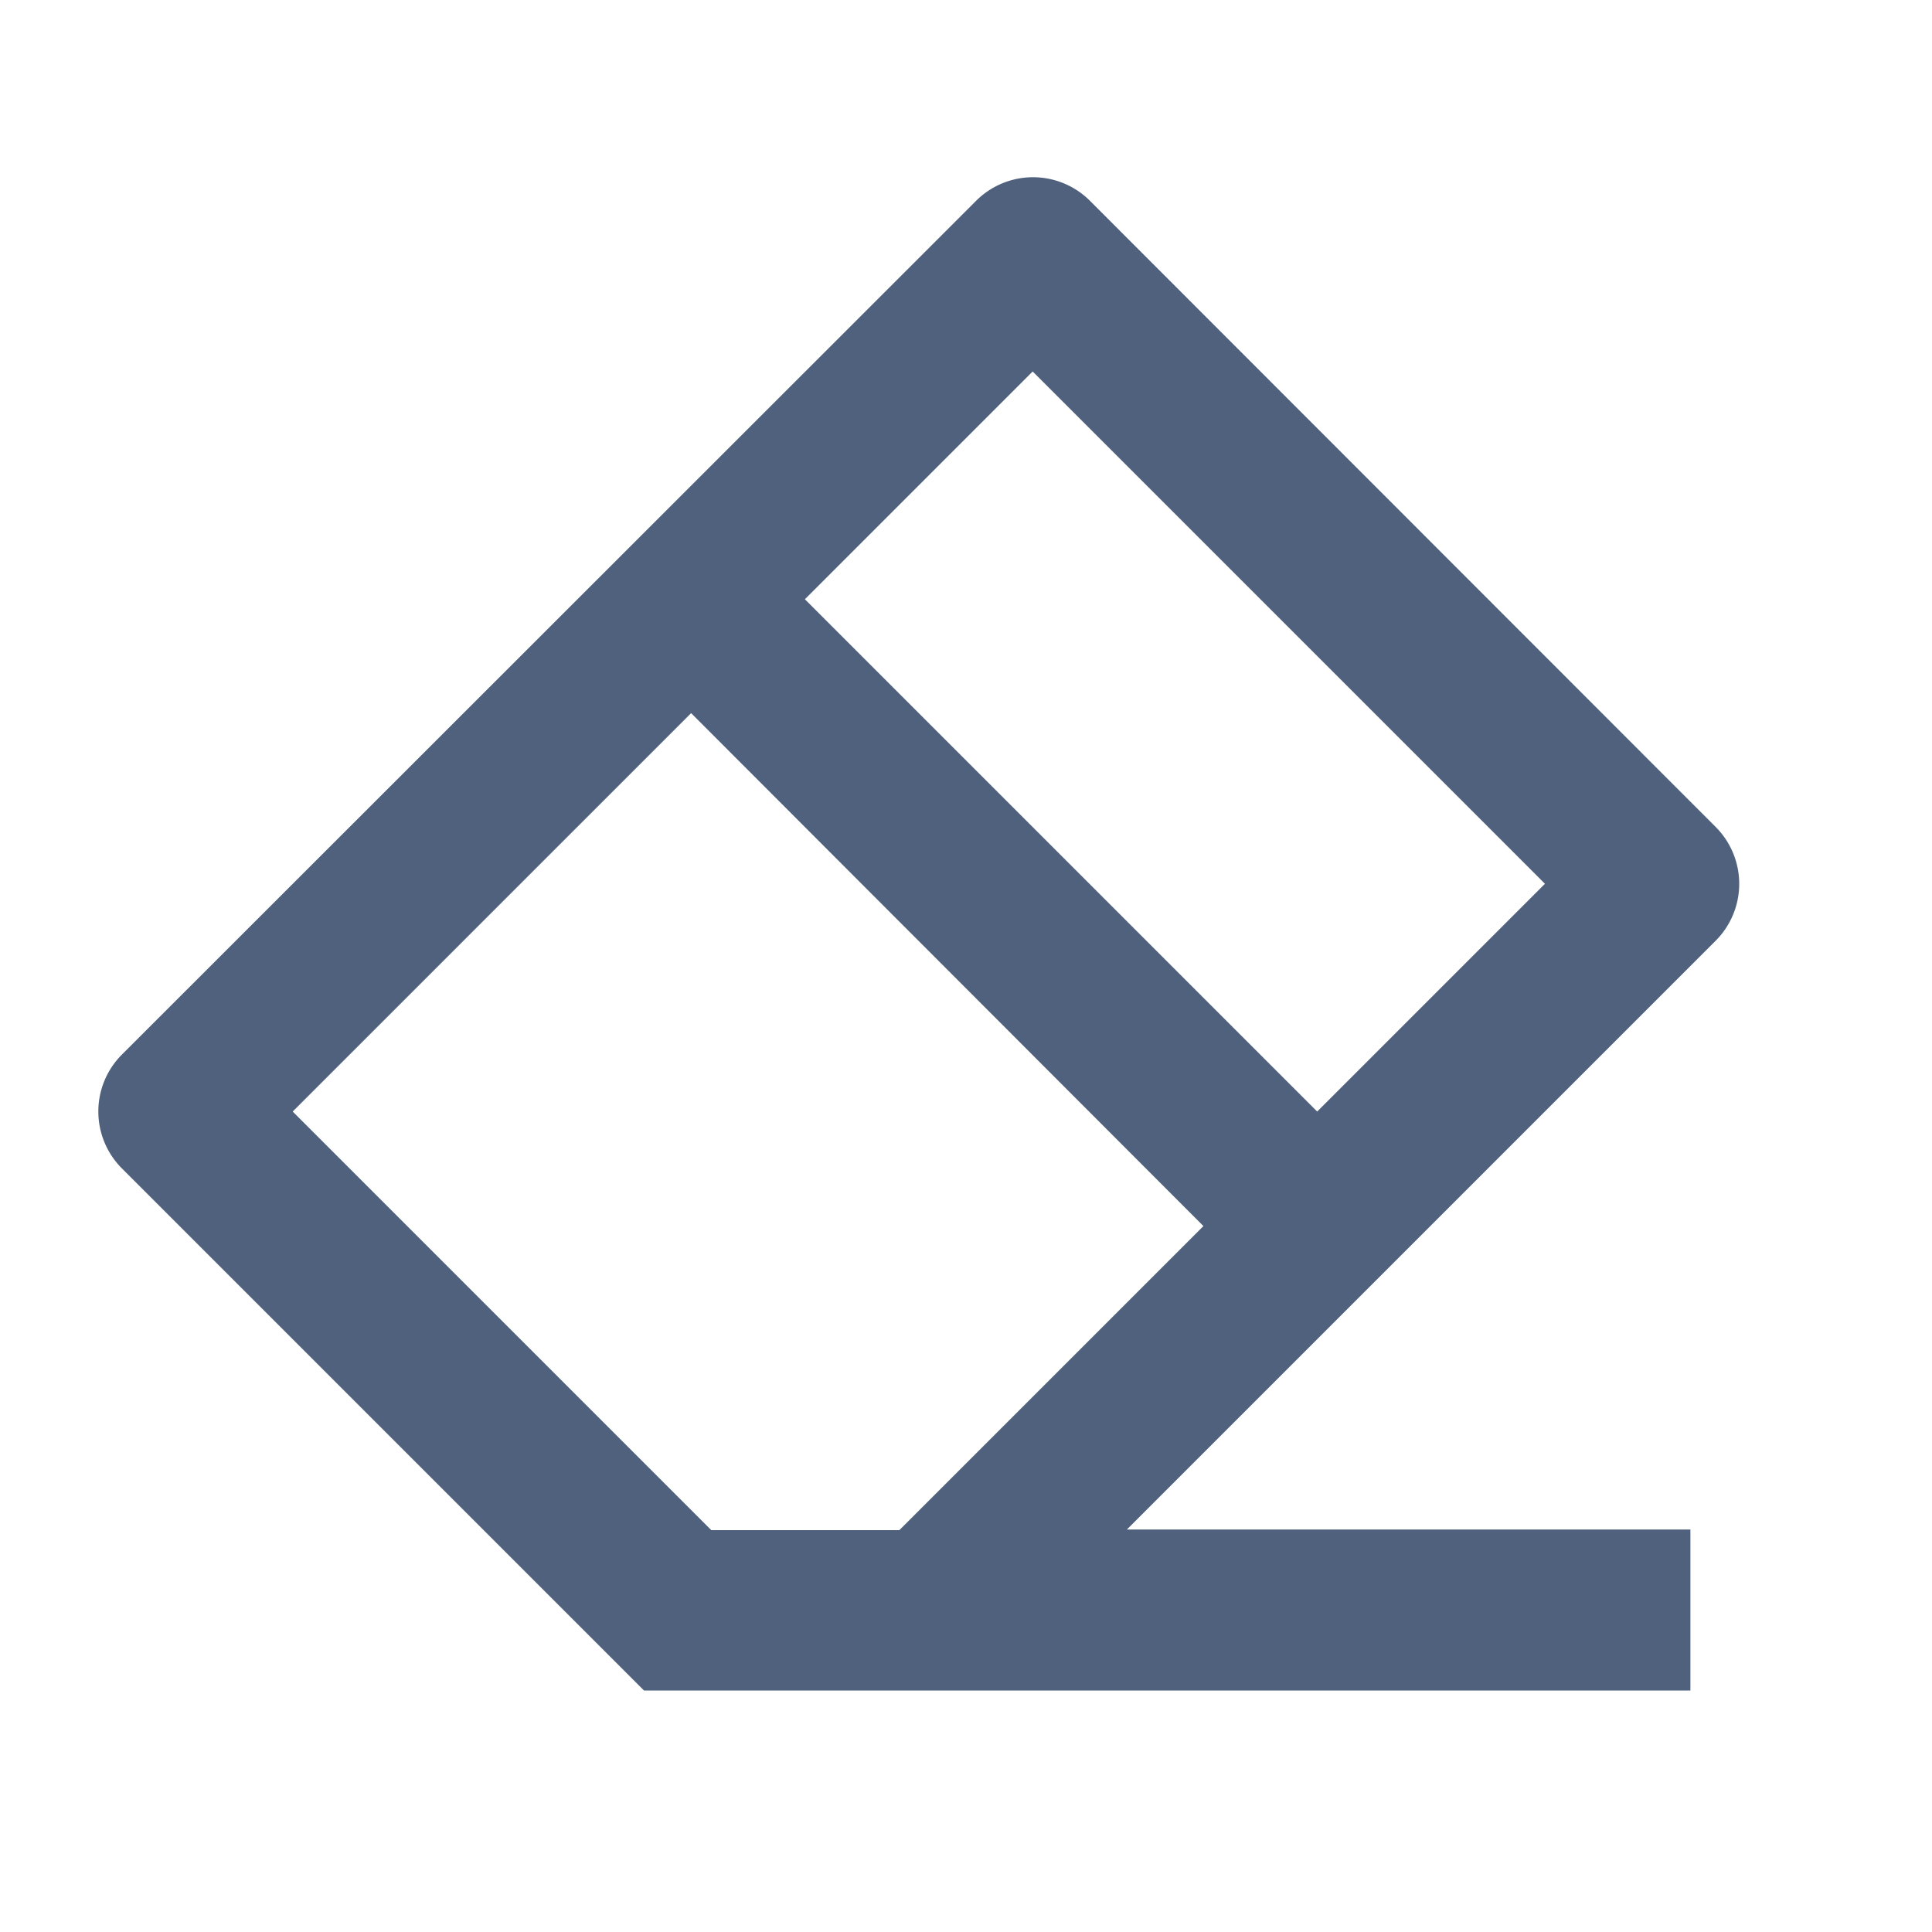 <svg xmlns="http://www.w3.org/2000/svg" width="18" height="18" viewBox="0 0 18 18"><defs><style>.a{fill:none;}.b{fill:#4f617d;}</style></defs><path class="a" d="M0,0H18V18H0Z"/><path class="b" d="M6.745,7.194,3.033,10.906l3.9,3.9H8.685l2.833-2.833Zm1.06-1.061,4.773,4.773L14.7,8.784,9.927,4.011Zm3,8.667h5.25v1.5H9.306l-3,0L1.442,11.436a.75.75,0,0,1,0-1.061L9.4,2.421a.75.75,0,0,1,1.061,0L16.29,8.254a.75.75,0,0,1,0,1.061Z" transform="translate(-0.306 -0.55)"/></svg>
